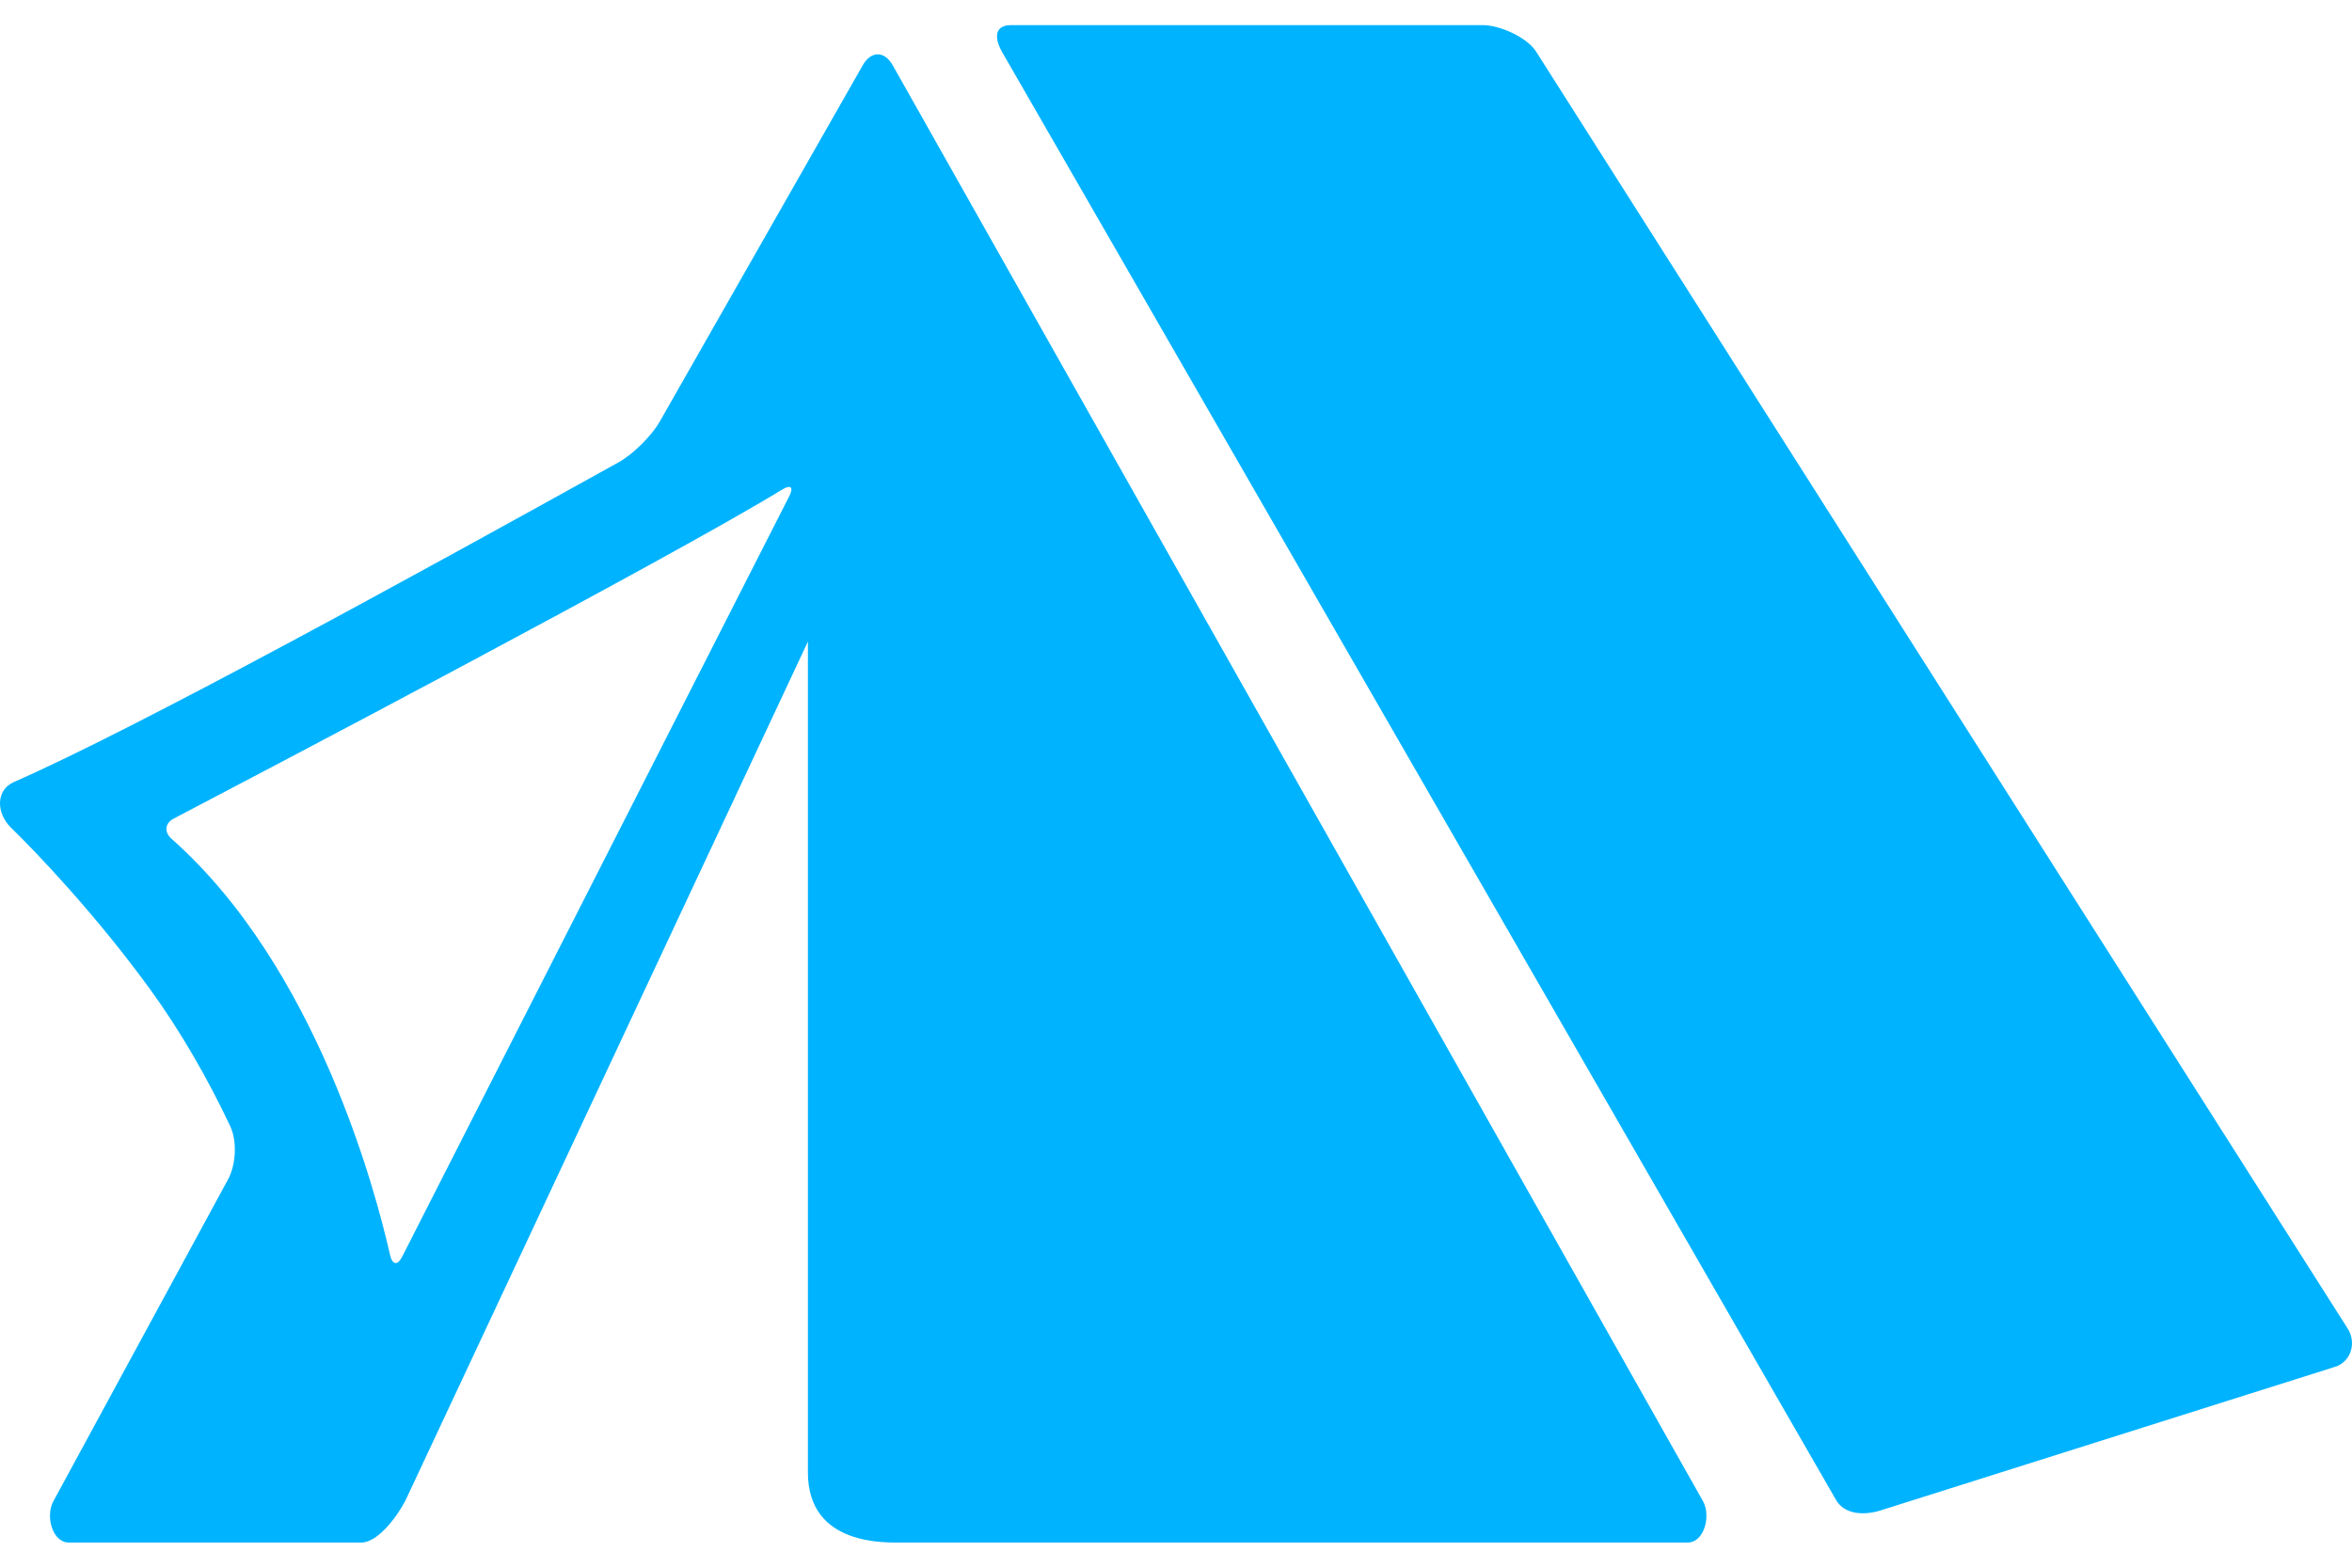 <svg width="60" height="40" viewBox="0 0 60 40" fill="none" xmlns="http://www.w3.org/2000/svg">
<path d="M39.187 1.318C38.961 0.956 38.258 0.641 37.831 0.641H25.797C25.37 0.641 25.356 0.963 25.567 1.333L46.84 38.275C47.052 38.645 47.554 38.669 47.961 38.543L59.564 34.876C59.972 34.75 60.12 34.267 59.894 33.905L39.187 1.318ZM10.345 38.282L20.61 16.37V37.569C20.61 39.466 22.621 39.358 23.048 39.358H43.052C43.479 39.358 43.653 38.67 43.442 38.3L22.773 1.665C22.562 1.294 22.22 1.294 22.009 1.665L16.833 10.752C16.622 11.123 16.149 11.592 15.775 11.799C10.54 14.704 3.48 18.583 0.352 19.955C-0.117 20.162 -0.091 20.753 0.274 21.111C0.97 21.791 2.449 23.347 3.814 25.221C4.608 26.311 5.303 27.527 5.873 28.734C6.055 29.12 6.02 29.737 5.809 30.108L1.364 38.3C1.154 38.67 1.329 39.358 1.756 39.358H9.222C9.649 39.358 10.151 38.663 10.345 38.282ZM4.375 21.401C4.183 21.231 4.205 21.005 4.432 20.886C6.635 19.733 17.056 14.263 19.953 12.492C20.172 12.358 20.252 12.429 20.136 12.657L10.258 32.067C10.142 32.296 10.009 32.277 9.952 32.027C9.581 30.386 8.073 24.672 4.375 21.401Z" fill="#00B3FF"/>
</svg>
